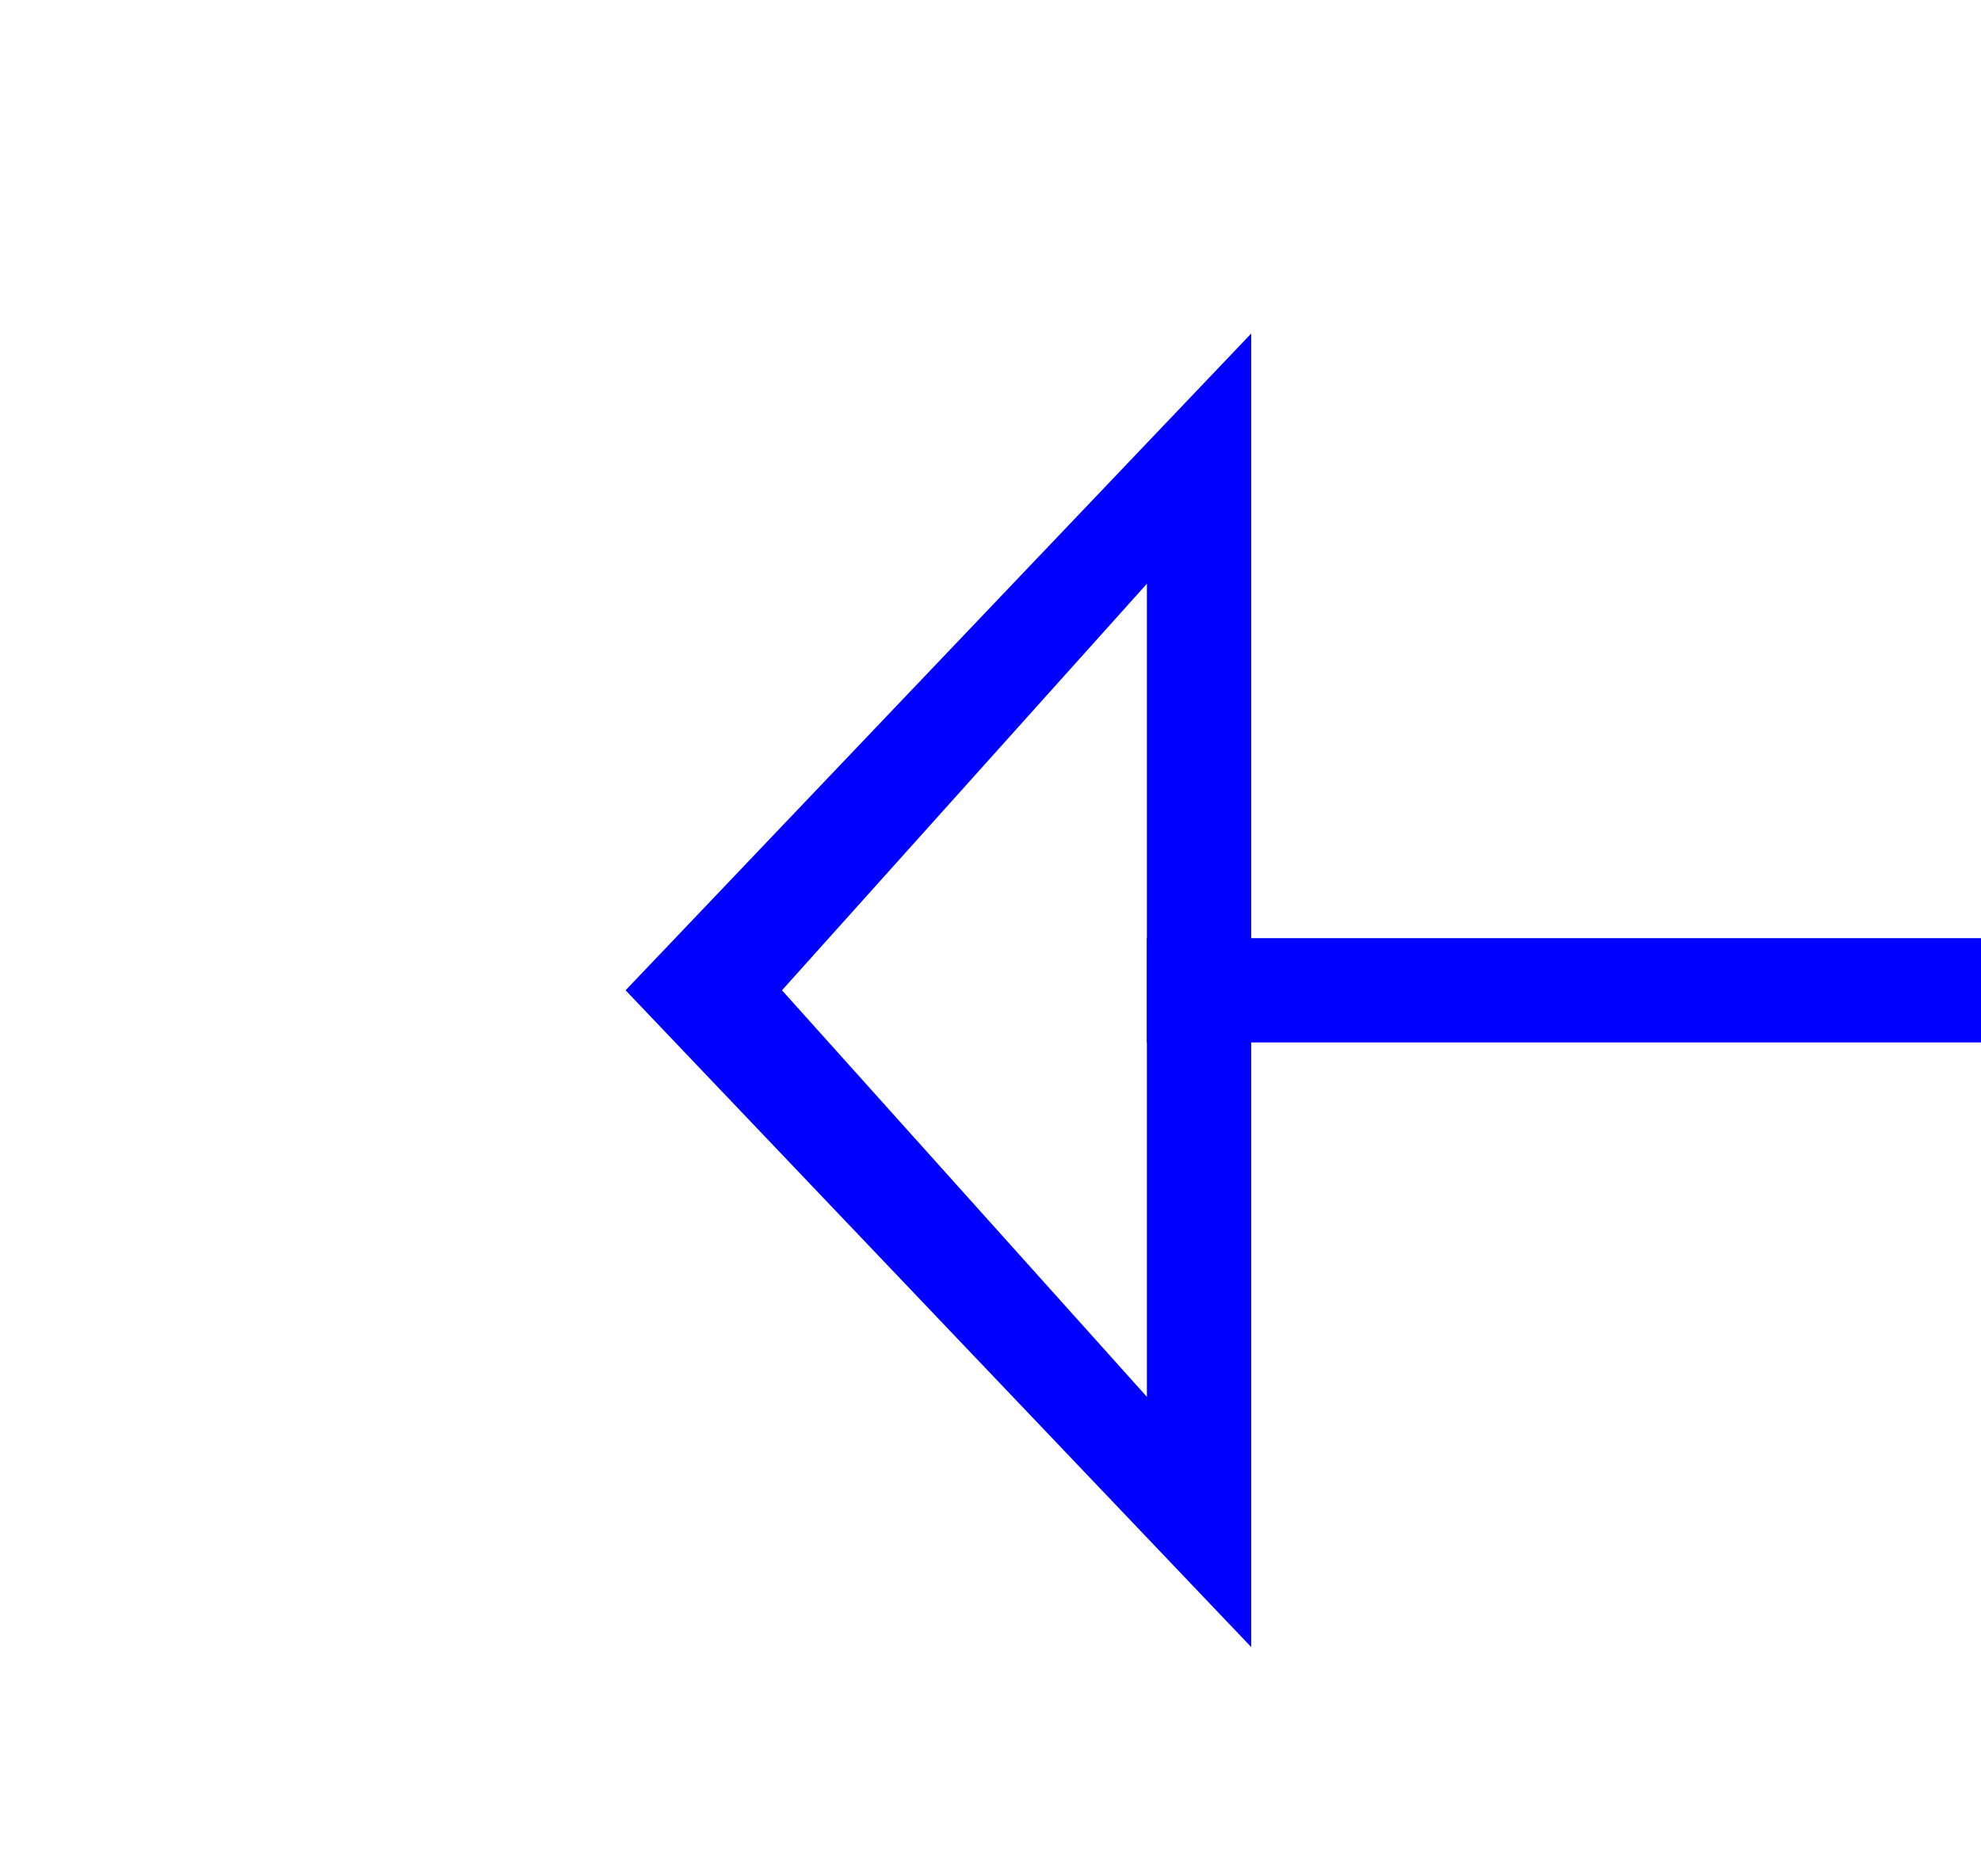 ﻿<?xml version="1.0" encoding="utf-8"?>
<svg version="1.1" xmlns:xlink="http://www.w3.org/1999/xlink" width="19px" height="18px" preserveAspectRatio="xMinYMid meet" viewBox="186 893  19 16" xmlns="http://www.w3.org/2000/svg">
  <path d="M 457 813.5  L 232 813.5  A 5 5 0 0 0 227.5 818.5 L 227.5 896  A 5 5 0 0 1 222.5 901.5 L 197 901.5  " stroke-width="1" stroke="#0000ff" fill="none" />
  <path d="M 198 895.2  L 192 901.5  L 198 907.8  L 198 895.2  Z M 197 897.6  L 197 905.4  L 193.5 901.5  L 197 897.6  Z " fill-rule="nonzero" fill="#0000ff" stroke="none" />
</svg>